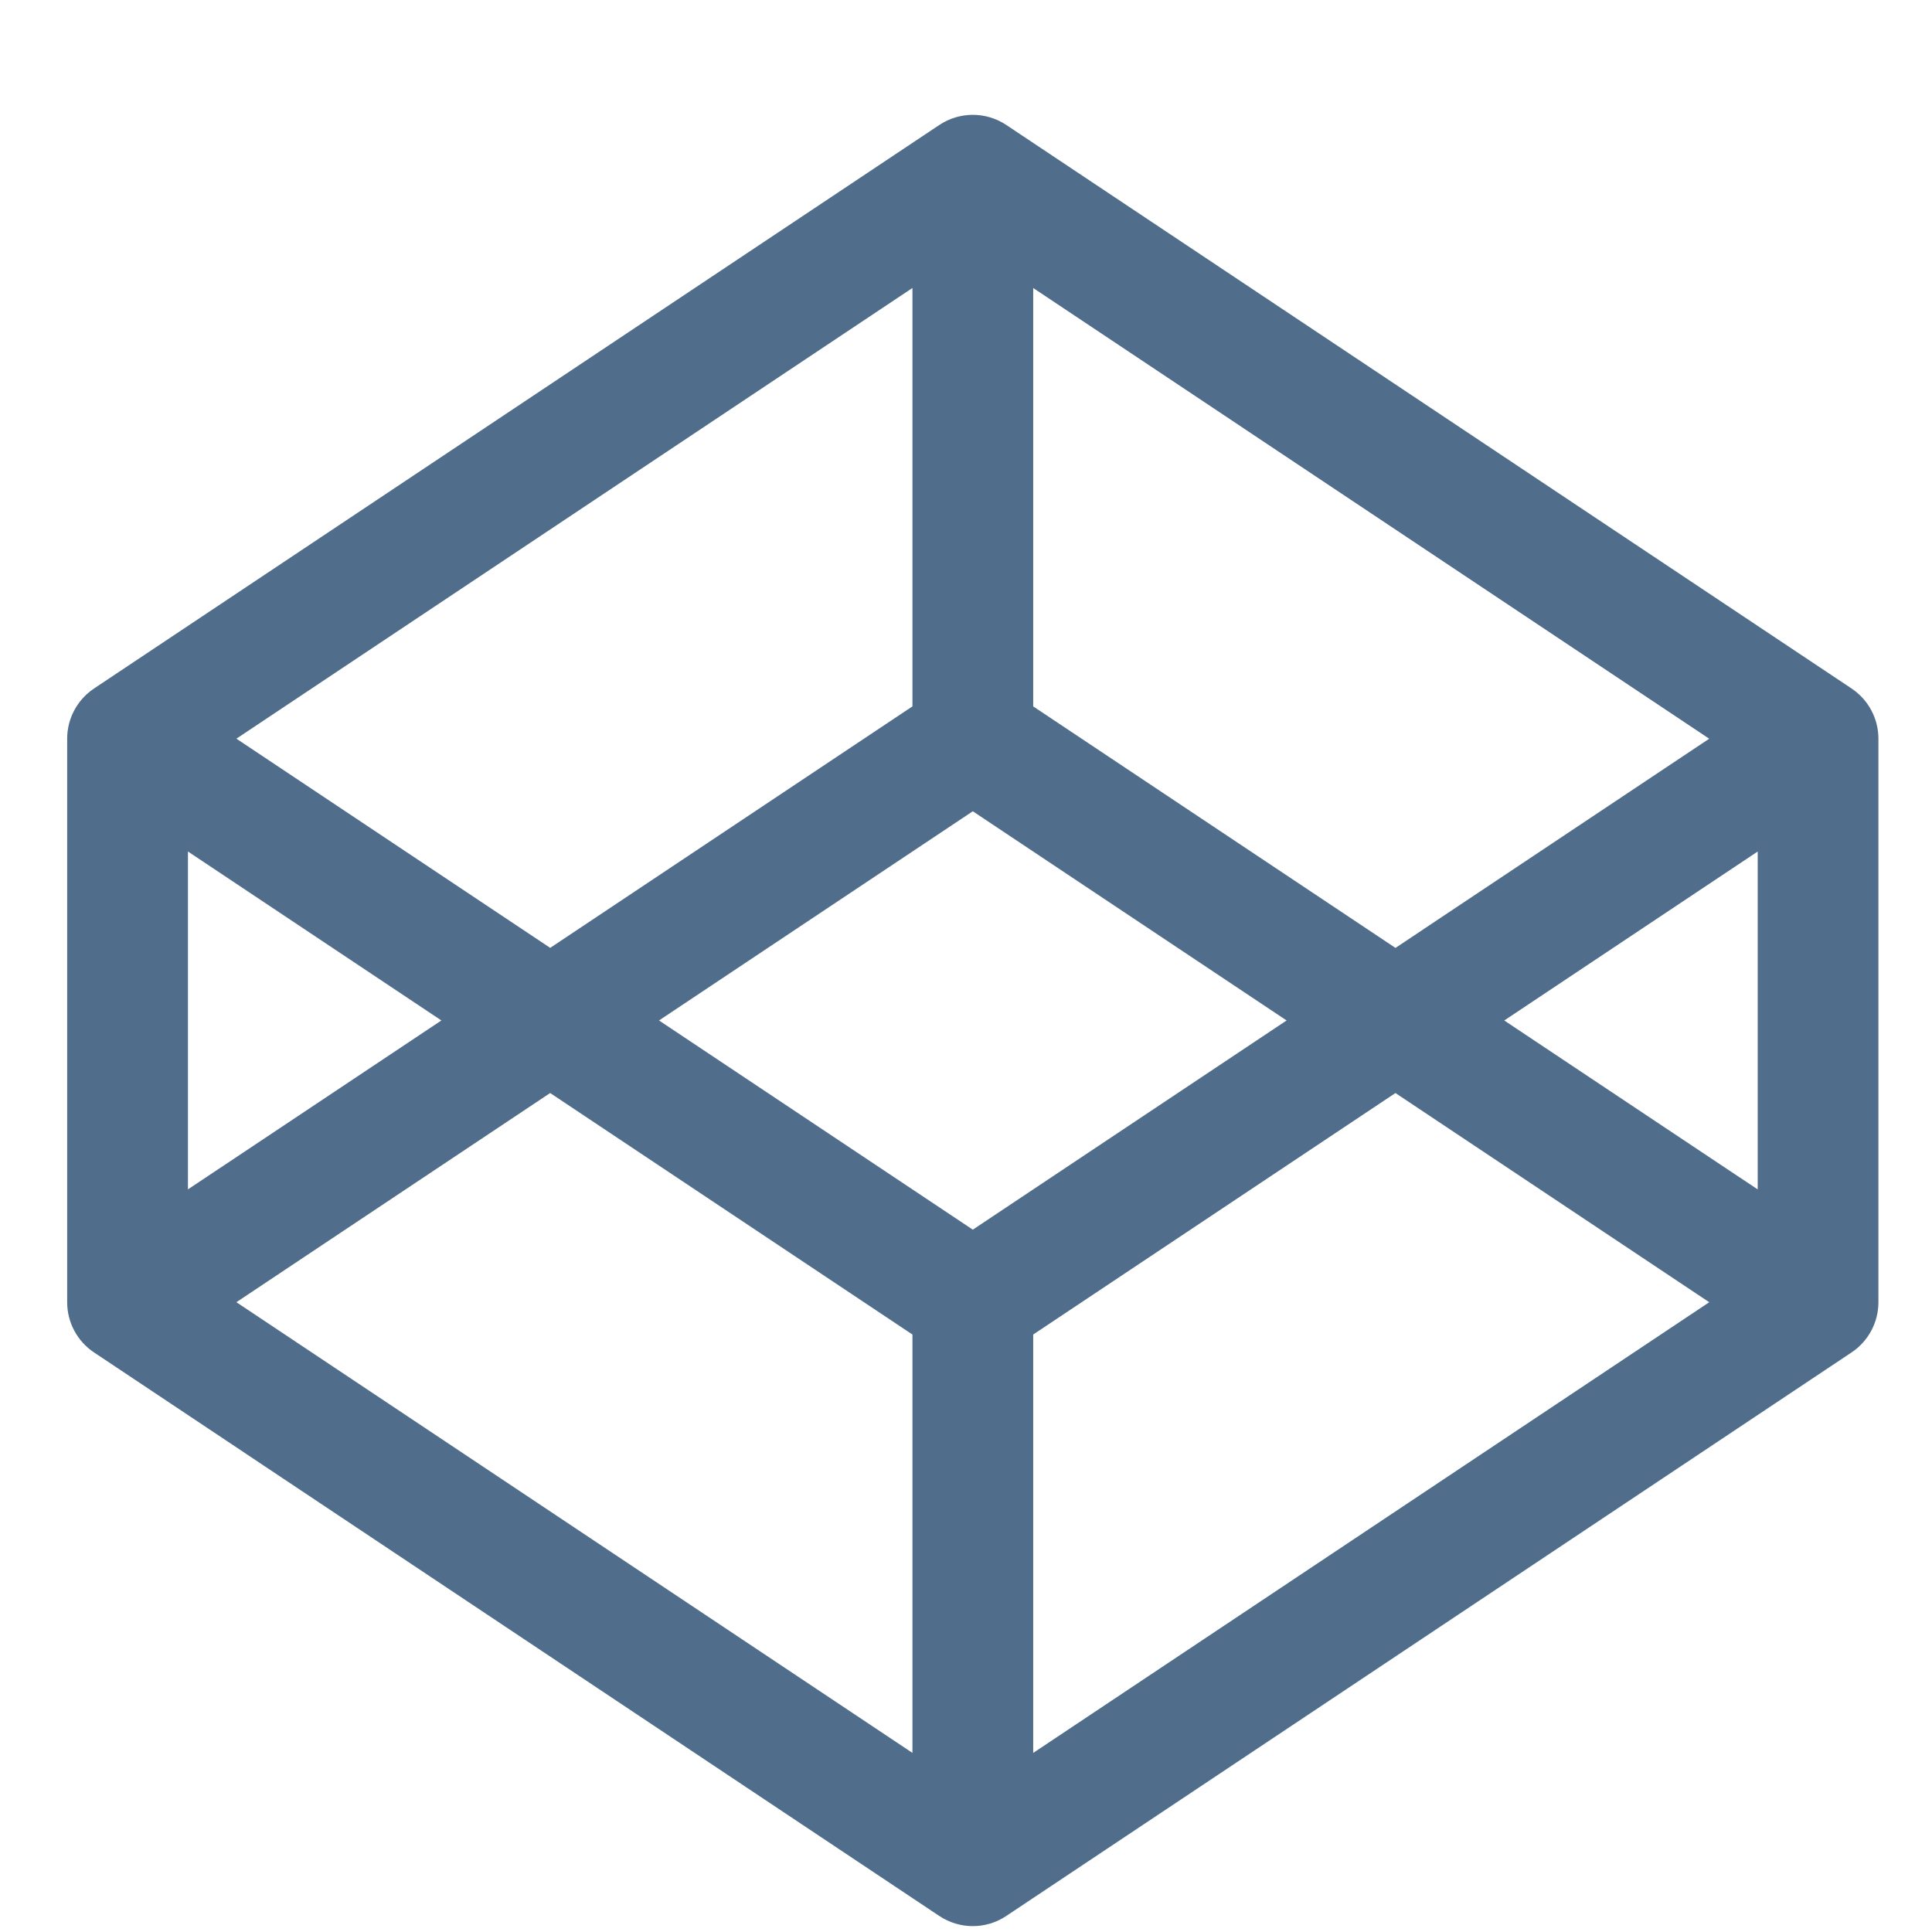 <?xml version="1.0" encoding="UTF-8" standalone="no"?>
<!-- Generated by IcoMoon.io -->

<svg
   xmlns:dc="http://purl.org/dc/elements/1.1/"
   xmlns:cc="http://creativecommons.org/ns#"
   xmlns:rdf="http://www.w3.org/1999/02/22-rdf-syntax-ns#"
   xmlns:svg="http://www.w3.org/2000/svg"
   xmlns="http://www.w3.org/2000/svg"
   xmlns:sodipodi="http://sodipodi.sourceforge.net/DTD/sodipodi-0.dtd"
   xmlns:inkscape="http://www.inkscape.org/namespaces/inkscape"
   version="1.1"
   width="64"
   height="64"
   viewBox="0 0 64 64"
   id="svg2"
   inkscape:version="0.91 r13725"
   sodipodi:docname="codepen.svg">
  <defs
     id="defs8" />
  <sodipodi:namedview
     pagecolor="#ffffff"
     bordercolor="#666666"
     borderopacity="1"
     objecttolerance="10"
     gridtolerance="10"
     guidetolerance="10"
     inkscape:pageopacity="0"
     inkscape:pageshadow="2"
     inkscape:window-width="1920"
     inkscape:window-height="1001"
     id="namedview6"
     showgrid="false"
     inkscape:zoom="5.2149125"
     inkscape:cx="80.779159"
     inkscape:cy="37.860481"
     inkscape:window-x="-9"
     inkscape:window-y="-9"
     inkscape:window-maximized="1"
     inkscape:current-layer="svg2" />
  <path
     d="m 61.335,22.807 -28,-18.667 c -0.672,-0.448 -1.547,-0.448 -2.219,0 L 3.116,22.807 c -0.556,0.371 -0.891,0.995 -0.891,1.664 l 0,18.667 c 0,0.669 0.334,1.293 0.891,1.664 l 28,18.667 c 0.336,0.224 0.723,0.336 1.109,0.336 0.386,0 0.773,-0.112 1.109,-0.336 l 28,-18.667 c 0.556,-0.371 0.891,-0.995 0.891,-1.664 l 0,-18.667 c 0,-0.669 -0.334,-1.293 -0.891,-1.664 z m -29.109,17.927 -10.395,-6.93 10.395,-6.93 10.395,6.93 -10.395,6.93 z m 2,-17.334 0,-13.859 22.394,14.93 -10.394,6.93 -12,-8 z m -4,0 -12,8 -10.395,-6.93 22.395,-14.93 0,13.859 z m -15.605,10.404 -8.395,5.596 0,-11.193 8.395,5.596 z m 3.605,2.404 12,8 0,13.859 -22.395,-14.93 10.395,-6.93 z m 16,8 12,-8 10.395,6.93 -22.395,14.93 0,-13.859 z m 15.605,-10.404 8.395,-5.596 0,11.193 -8.395,-5.596 z"
     id="path4"
     style="fill:#506d8c;fill-opacity:1"
     inkscape:connector-curvature="0" />
</svg>
